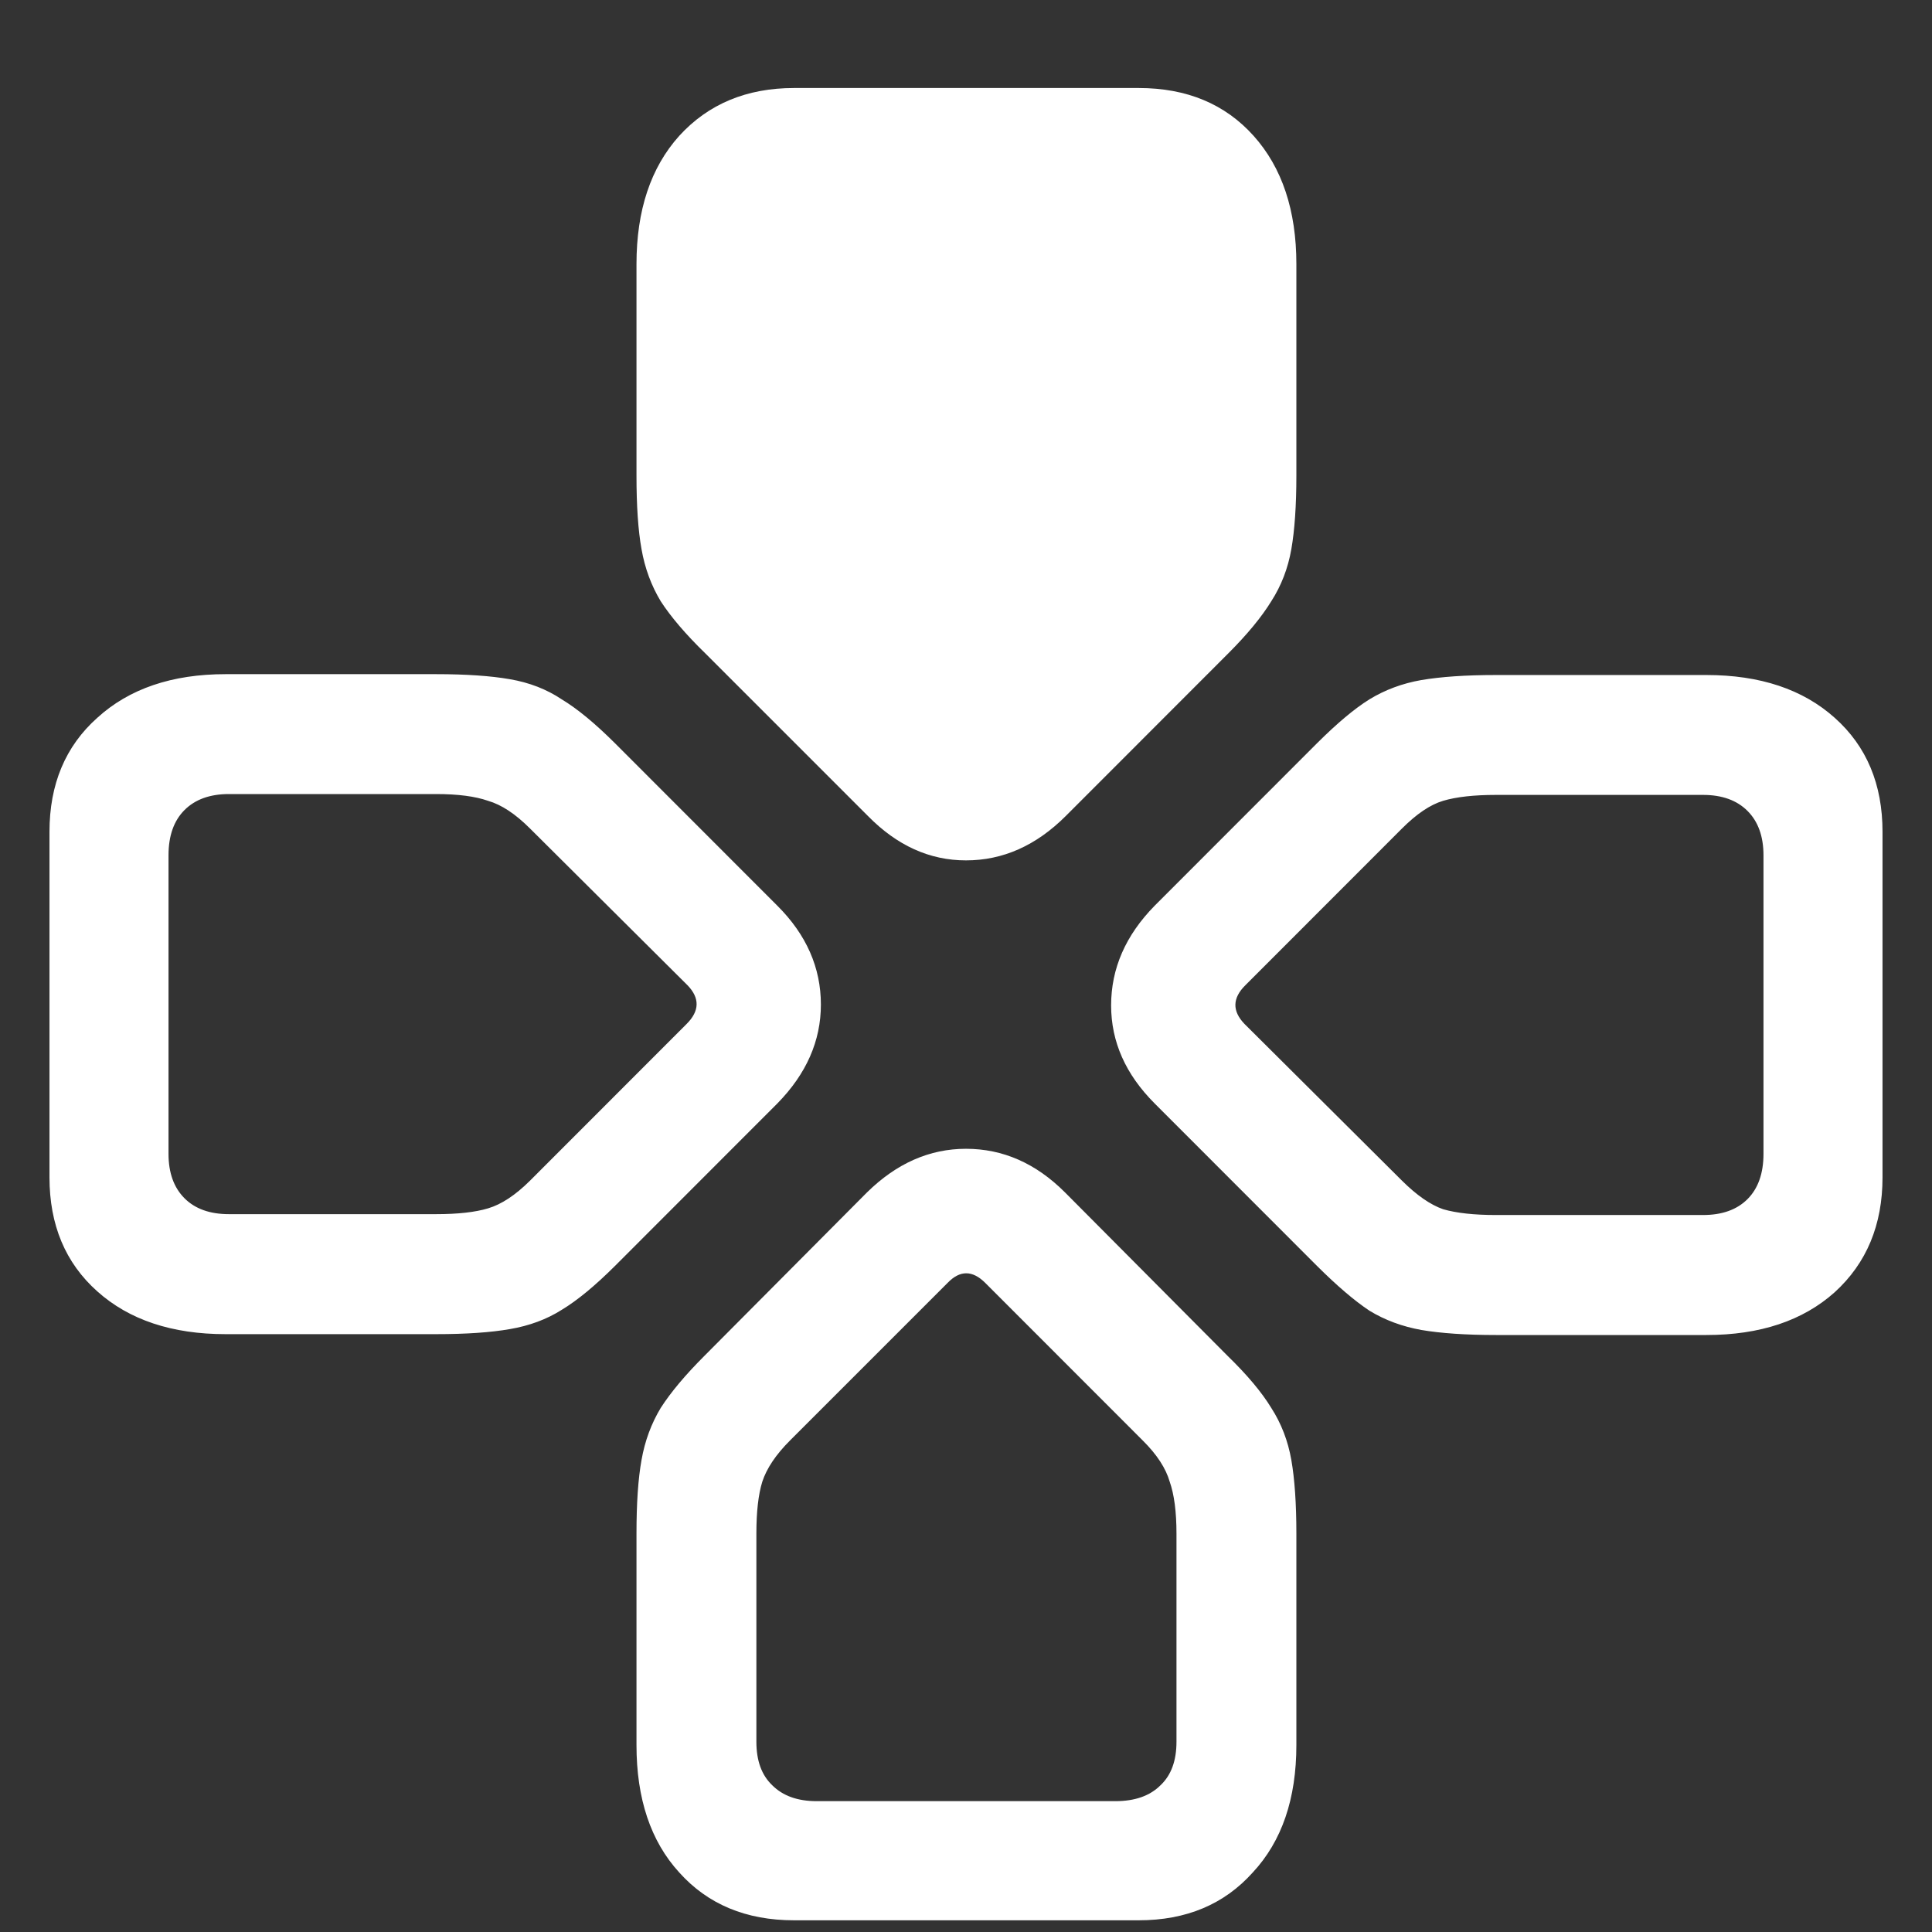 <svg width="18" height="18" viewBox="0 0 18 18" fill="none" xmlns="http://www.w3.org/2000/svg">
<rect x="0" y="0" width="18" height="18" fill="#333333" stroke="none"/>
<path d="M4.062 12.43C4.344 12.43 4.573 12.414 4.75 12.383C4.932 12.352 5.094 12.292 5.234 12.203C5.38 12.115 5.544 11.979 5.727 11.797L7.242 10.281C7.513 10.005 7.648 9.698 7.648 9.359C7.648 9.016 7.513 8.708 7.242 8.438L5.727 6.922C5.544 6.74 5.38 6.604 5.234 6.516C5.094 6.422 4.932 6.359 4.75 6.328C4.573 6.297 4.344 6.281 4.062 6.281H2.102C1.602 6.281 1.203 6.417 0.906 6.688C0.609 6.953 0.461 7.307 0.461 7.75V10.969C0.461 11.412 0.609 11.766 0.906 12.031C1.203 12.297 1.602 12.43 2.102 12.43H4.062ZM4.062 11.312H2.133C1.956 11.312 1.818 11.263 1.719 11.164C1.62 11.065 1.57 10.927 1.57 10.75V7.969C1.57 7.786 1.62 7.646 1.719 7.547C1.818 7.448 1.956 7.398 2.133 7.398H4.062C4.266 7.398 4.427 7.419 4.547 7.461C4.672 7.497 4.802 7.583 4.938 7.719L6.406 9.18C6.521 9.299 6.518 9.419 6.398 9.539L4.938 11C4.802 11.135 4.672 11.221 4.547 11.258C4.427 11.294 4.266 11.312 4.062 11.312ZM5.93 4.43C5.93 4.711 5.945 4.94 5.977 5.117C6.008 5.294 6.068 5.456 6.156 5.602C6.25 5.747 6.388 5.909 6.57 6.086L8.086 7.602C8.357 7.878 8.661 8.016 9 8.016C9.344 8.016 9.654 7.878 9.93 7.602L11.445 6.086C11.622 5.909 11.755 5.747 11.844 5.602C11.938 5.456 12 5.294 12.031 5.117C12.062 4.94 12.078 4.711 12.078 4.43V2.461C12.078 1.961 11.945 1.562 11.68 1.266C11.414 0.969 11.057 0.82 10.609 0.82H7.398C6.956 0.82 6.599 0.969 6.328 1.266C6.062 1.562 5.93 1.961 5.93 2.461V4.43ZM13.938 6.289C13.656 6.289 13.425 6.305 13.242 6.336C13.065 6.367 12.904 6.427 12.758 6.516C12.617 6.604 12.456 6.74 12.273 6.922L10.758 8.438C10.487 8.714 10.352 9.023 10.352 9.367C10.352 9.706 10.487 10.01 10.758 10.281L12.273 11.797C12.456 11.979 12.617 12.117 12.758 12.211C12.904 12.3 13.065 12.359 13.242 12.391C13.425 12.422 13.656 12.438 13.938 12.438H15.898C16.398 12.438 16.797 12.305 17.094 12.039C17.391 11.768 17.539 11.412 17.539 10.969V7.75C17.539 7.307 17.391 6.953 17.094 6.688C16.797 6.422 16.398 6.289 15.898 6.289H13.938ZM13.938 7.406H15.867C16.044 7.406 16.182 7.456 16.281 7.555C16.38 7.654 16.43 7.792 16.43 7.969V10.75C16.43 10.932 16.38 11.073 16.281 11.172C16.182 11.271 16.044 11.32 15.867 11.32H13.938C13.734 11.32 13.57 11.302 13.445 11.266C13.325 11.224 13.198 11.135 13.062 11L11.594 9.539C11.479 9.419 11.482 9.299 11.602 9.18L13.062 7.719C13.198 7.583 13.325 7.497 13.445 7.461C13.57 7.424 13.734 7.406 13.938 7.406ZM12.078 14.289C12.078 14.008 12.062 13.779 12.031 13.602C12 13.425 11.938 13.263 11.844 13.117C11.755 12.971 11.62 12.81 11.438 12.633L9.922 11.109C9.651 10.838 9.344 10.703 9 10.703C8.661 10.703 8.354 10.838 8.078 11.109L6.562 12.633C6.385 12.81 6.25 12.971 6.156 13.117C6.068 13.263 6.008 13.425 5.977 13.602C5.945 13.779 5.93 14.008 5.93 14.289V16.258C5.93 16.758 6.062 17.154 6.328 17.445C6.594 17.742 6.951 17.891 7.398 17.891H10.609C11.052 17.891 11.406 17.742 11.672 17.445C11.943 17.154 12.078 16.758 12.078 16.258V14.289ZM10.961 14.289V16.227C10.961 16.404 10.912 16.539 10.812 16.633C10.713 16.732 10.573 16.781 10.391 16.781H7.609C7.432 16.781 7.294 16.732 7.195 16.633C7.096 16.539 7.047 16.404 7.047 16.227V14.289C7.047 14.086 7.065 13.925 7.102 13.805C7.143 13.68 7.229 13.552 7.359 13.422L8.828 11.953C8.943 11.833 9.06 11.833 9.18 11.953L10.648 13.422C10.779 13.552 10.862 13.68 10.898 13.805C10.94 13.925 10.961 14.086 10.961 14.289Z" fill="white"/>
</svg>
